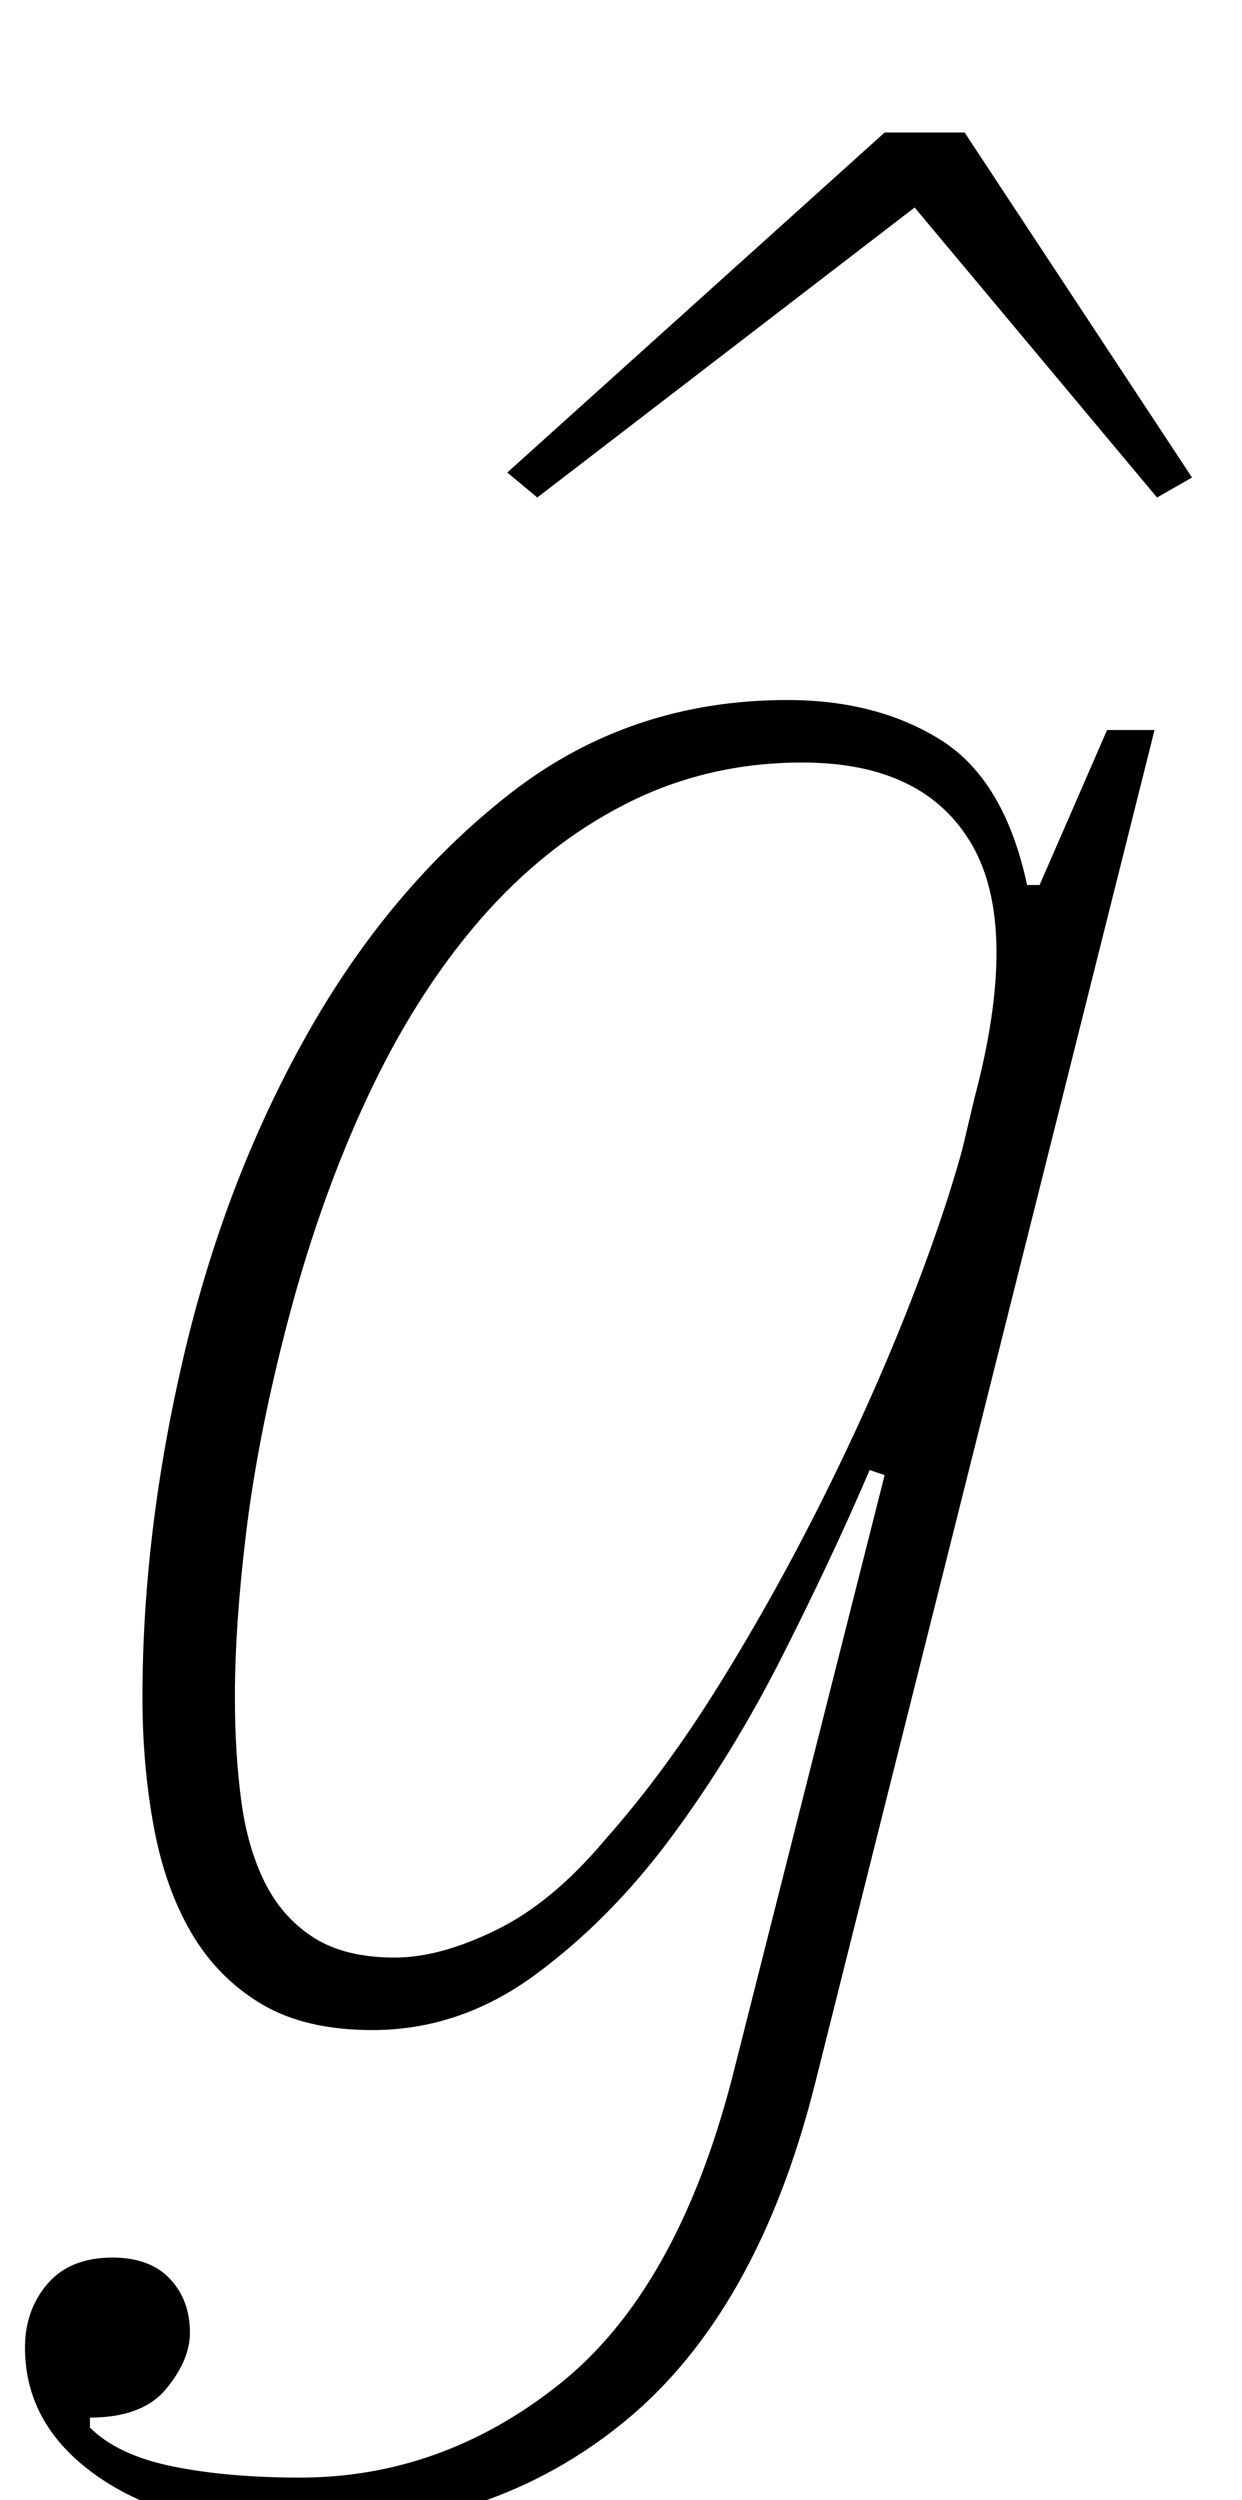 <?xml version="1.0" standalone="no"?>
<!DOCTYPE svg PUBLIC "-//W3C//DTD SVG 1.1//EN" "http://www.w3.org/Graphics/SVG/1.1/DTD/svg11.dtd" >
<svg xmlns="http://www.w3.org/2000/svg" xmlns:xlink="http://www.w3.org/1999/xlink" version="1.1" viewBox="-10 0 497 1000">
  <g transform="matrix(1 0 0 -1 0 800)">
   <path fill="currentColor"
d="M112 -212q-51 0 -81.5 20.5t-30.5 52.5q0 15 9 25.5t26 10.5q15 0 23 -8.5t8 -21.5q0 -11 -9.5 -22.5t-30.5 -11.5v-4q11 -11 33 -15.5t51 -4.5q57 0 104 37.5t69 122.5l61 241l-6 2q-15 -35 -35 -74.5t-44.5 -72.5t-54.5 -55t-65 -22q-27 0 -44.5 10.5t-28 28.5
t-15 42.5t-4.5 51.5q0 66 16.5 136.5t49.5 129t81 96t111 37.5q36 0 61.5 -16t34.5 -58h5l27 62h19l-136 -542q-23 -91 -76 -134.5t-128 -43.5zM148 17q18 0 40.5 11t43.5 36q24 27 46 62.5t41 73.5t33.5 74.5t22.5 65.5l5 21q18 68 -1 101t-68 33q-38 0 -70.5 -16.5
t-58.5 -46.5t-45.5 -72t-32.5 -93q-11 -43 -15.5 -80t-4.5 -66q0 -22 2.5 -41t9.5 -33t19.5 -22t32.5 -8zM193 611l151 136h32l91 -138l-14 -8l-97 116l-151 -116z" />
  </g>

</svg>

